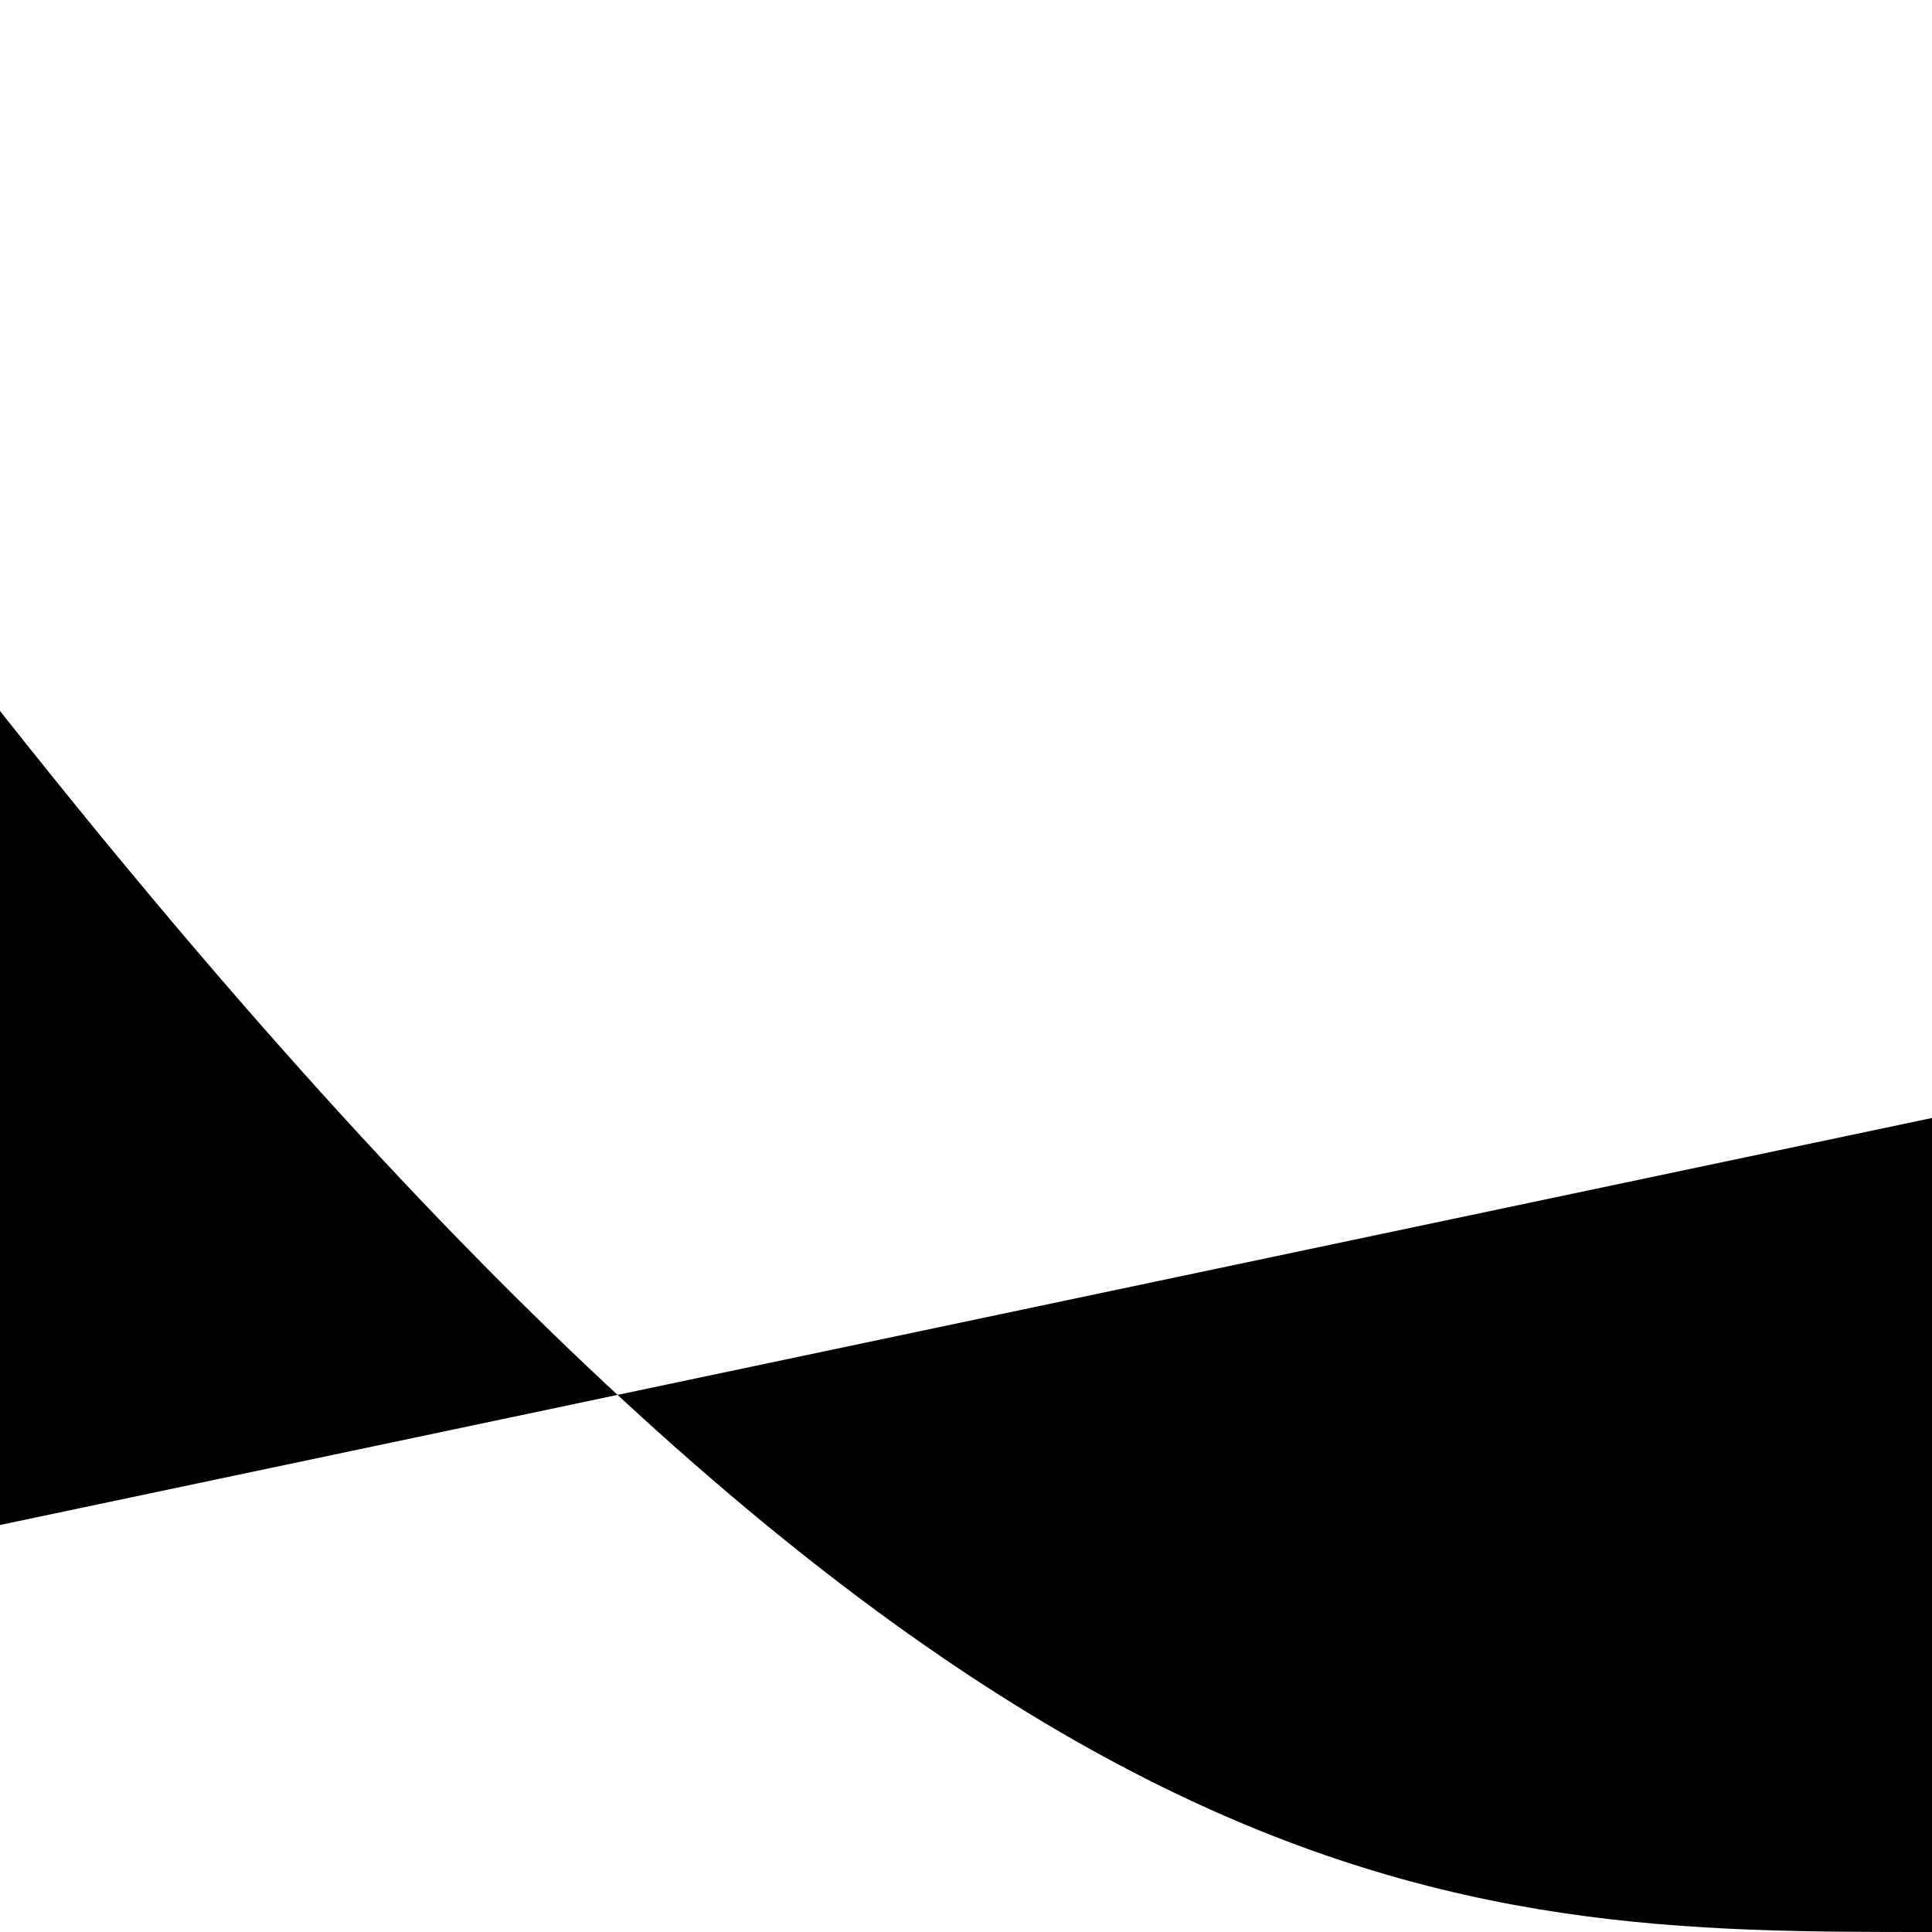 <svg class="section-divider-svg-stroke" viewBox="0 0 1 1" preserveAspectRatio="none">
    <path class="section-divider-stroke" d="M-100,0.5 L-100,1.5 M2, 0.368 L2, 1 l0,0 c-0.25,0 -0.5,0 -1,-0.632 l0,0.632l0,0 c-0.25,0 -0.5,0 -1,-0.632 l0,0.632l0,0 c-0.25,0 -0.5,0 -1,-0.632 l0,0.632" vector-effect="non-scaling-stroke"></path>
  </svg>